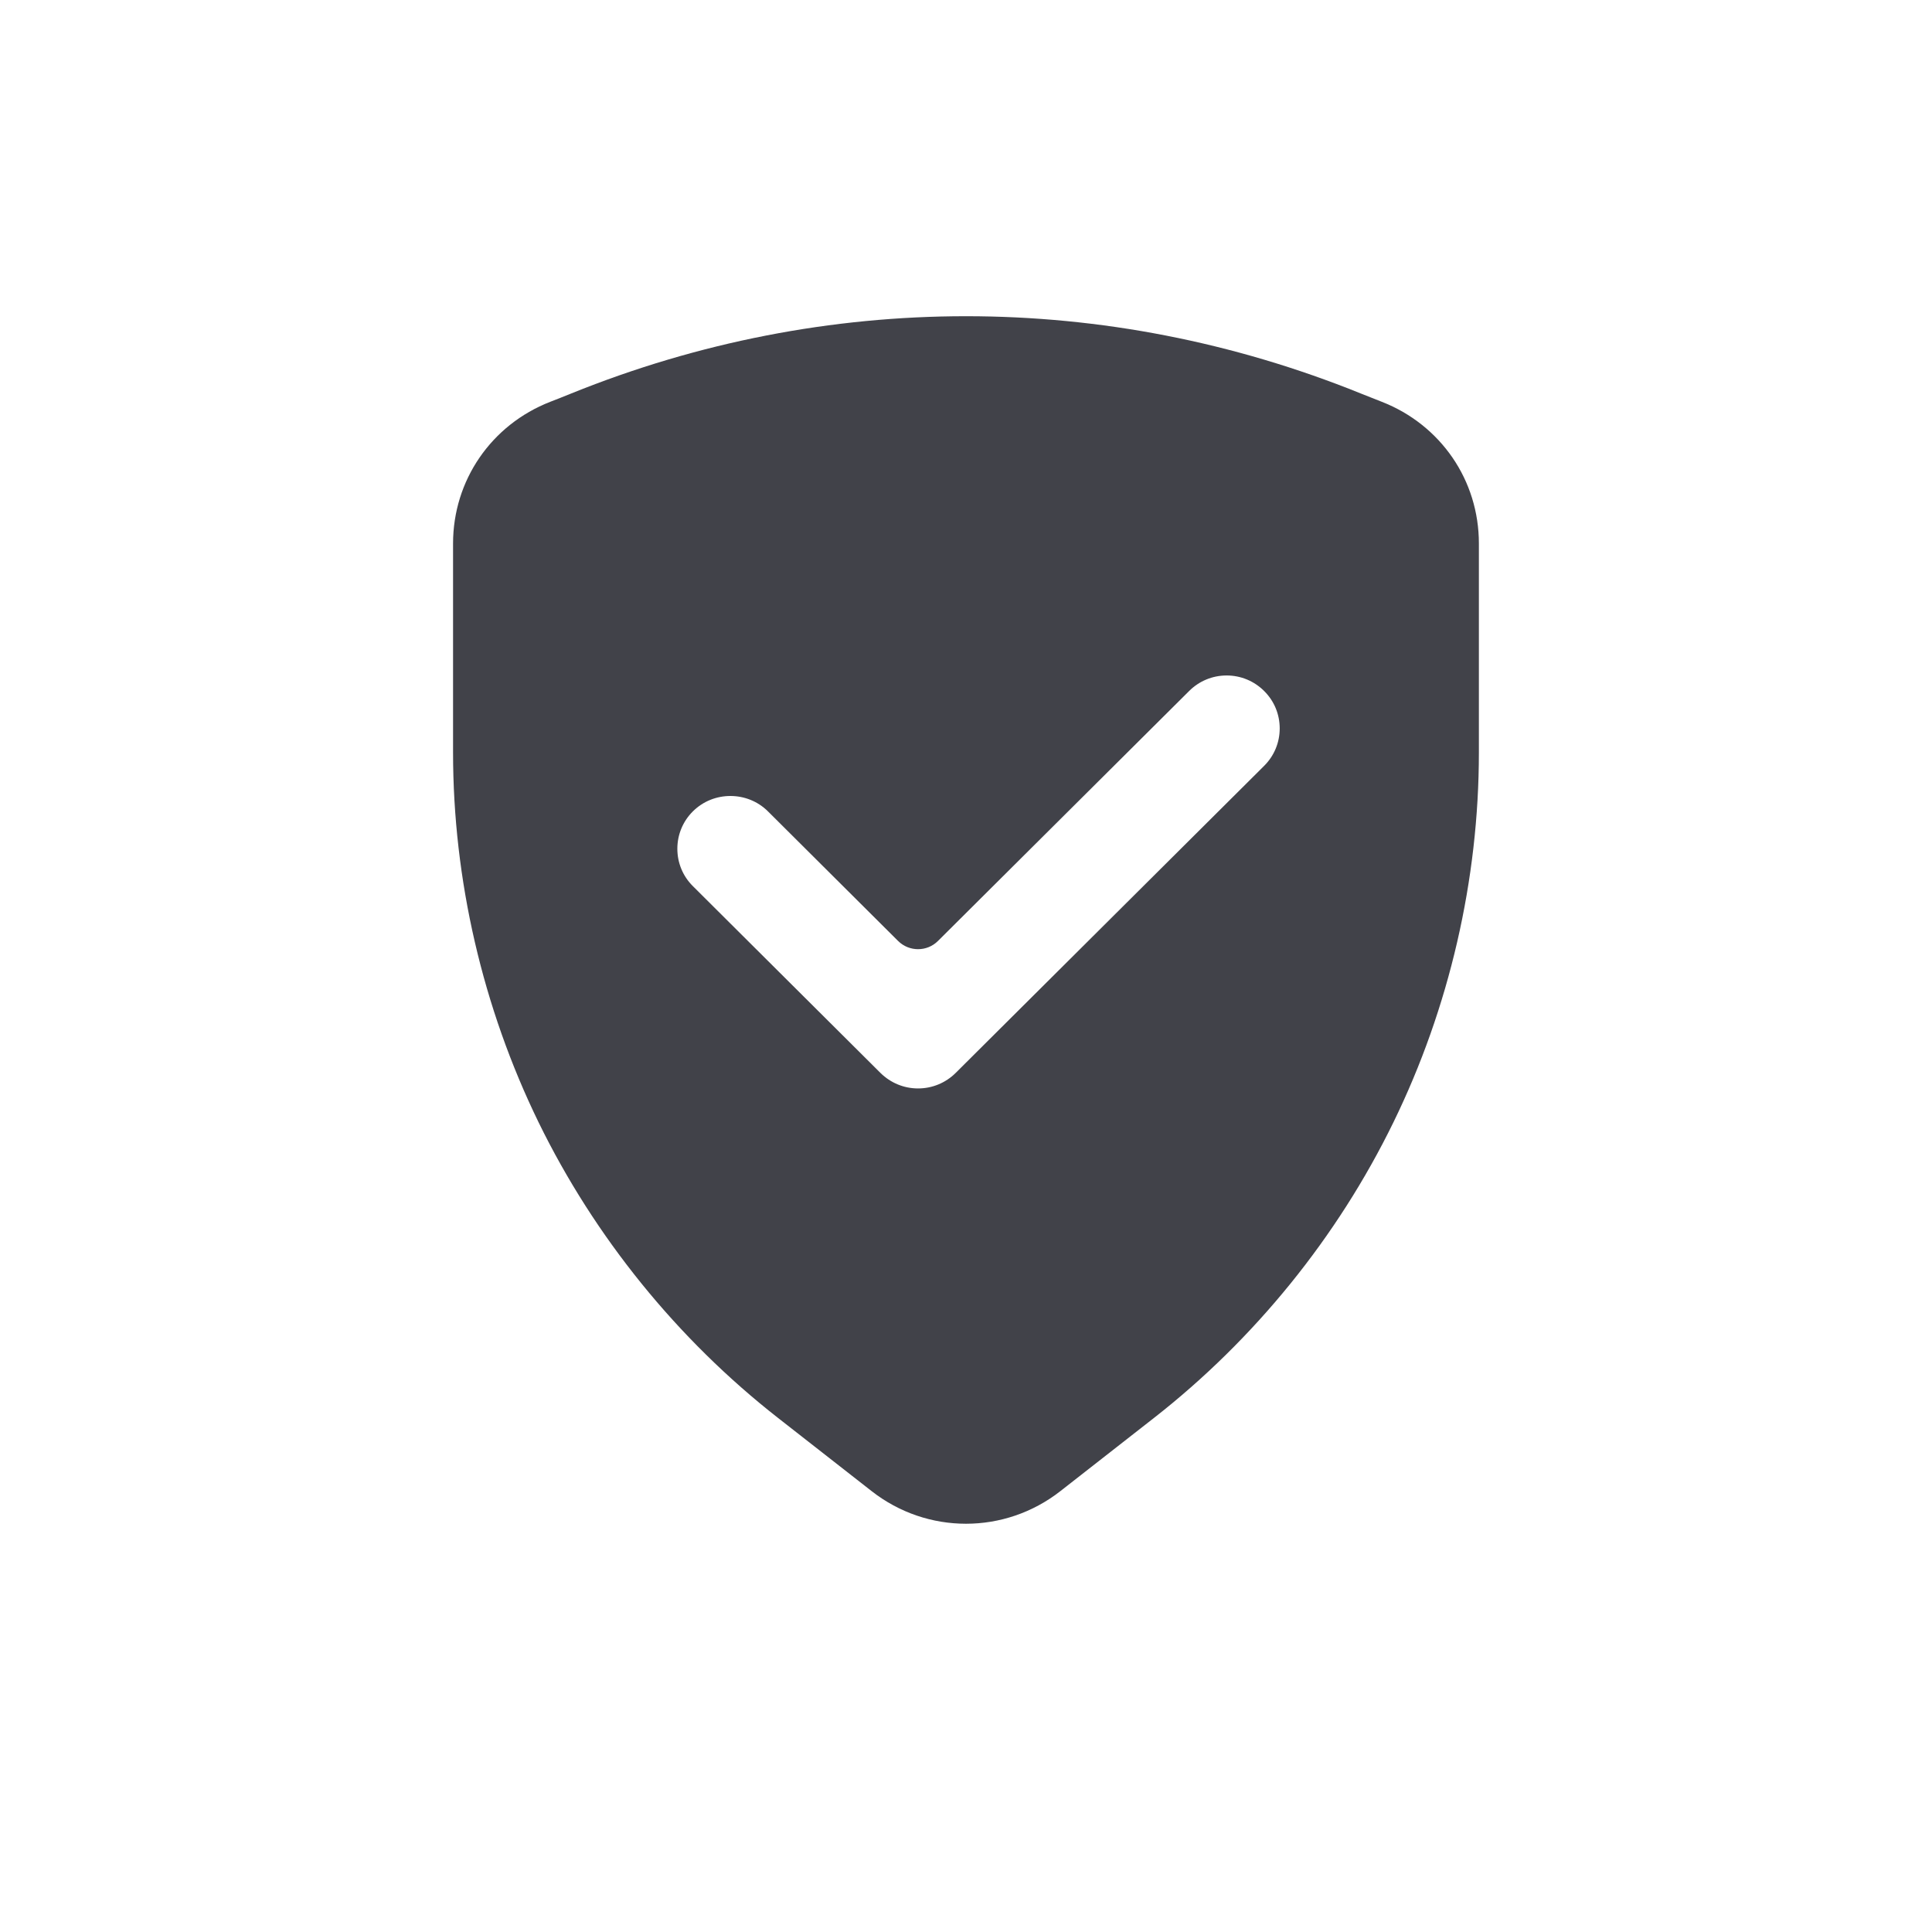<svg width="32" height="32" viewBox="0 0 32 32" fill="none" xmlns="http://www.w3.org/2000/svg">
<path d="M24.058 7.58C23.777 7.171 23.376 6.846 22.887 6.655C22.775 6.612 22.659 6.566 22.538 6.517C18.322 4.811 13.678 4.811 9.462 6.517C9.342 6.566 9.225 6.612 9.114 6.655C8.136 7.036 7.504 7.958 7.504 9.002V12.463C7.504 14.573 7.995 16.691 8.921 18.59C9.848 20.488 11.219 22.181 12.886 23.485L14.436 24.697C14.897 25.058 15.448 25.238 16 25.238C16.552 25.238 17.104 25.057 17.564 24.697L19.114 23.485C20.782 22.181 22.153 20.488 23.079 18.59C24.006 16.692 24.495 14.573 24.495 12.463V9.002C24.495 8.48 24.338 7.988 24.058 7.58ZM11.476 13.439C11.648 13.268 11.873 13.184 12.098 13.184C12.323 13.184 12.548 13.268 12.72 13.439L14.875 15.585C15.058 15.767 15.354 15.767 15.536 15.585L19.695 11.446C19.861 11.28 20.082 11.188 20.317 11.188C20.552 11.188 20.773 11.28 20.939 11.446C21.105 11.611 21.196 11.831 21.196 12.065C21.196 12.298 21.105 12.518 20.939 12.684L15.828 17.772C15.662 17.936 15.441 18.028 15.206 18.028C14.971 18.028 14.751 17.936 14.584 17.772L11.476 14.677C11.31 14.512 11.219 14.292 11.219 14.058C11.219 13.825 11.31 13.604 11.476 13.439Z" fill="#414249"/>
</svg>
